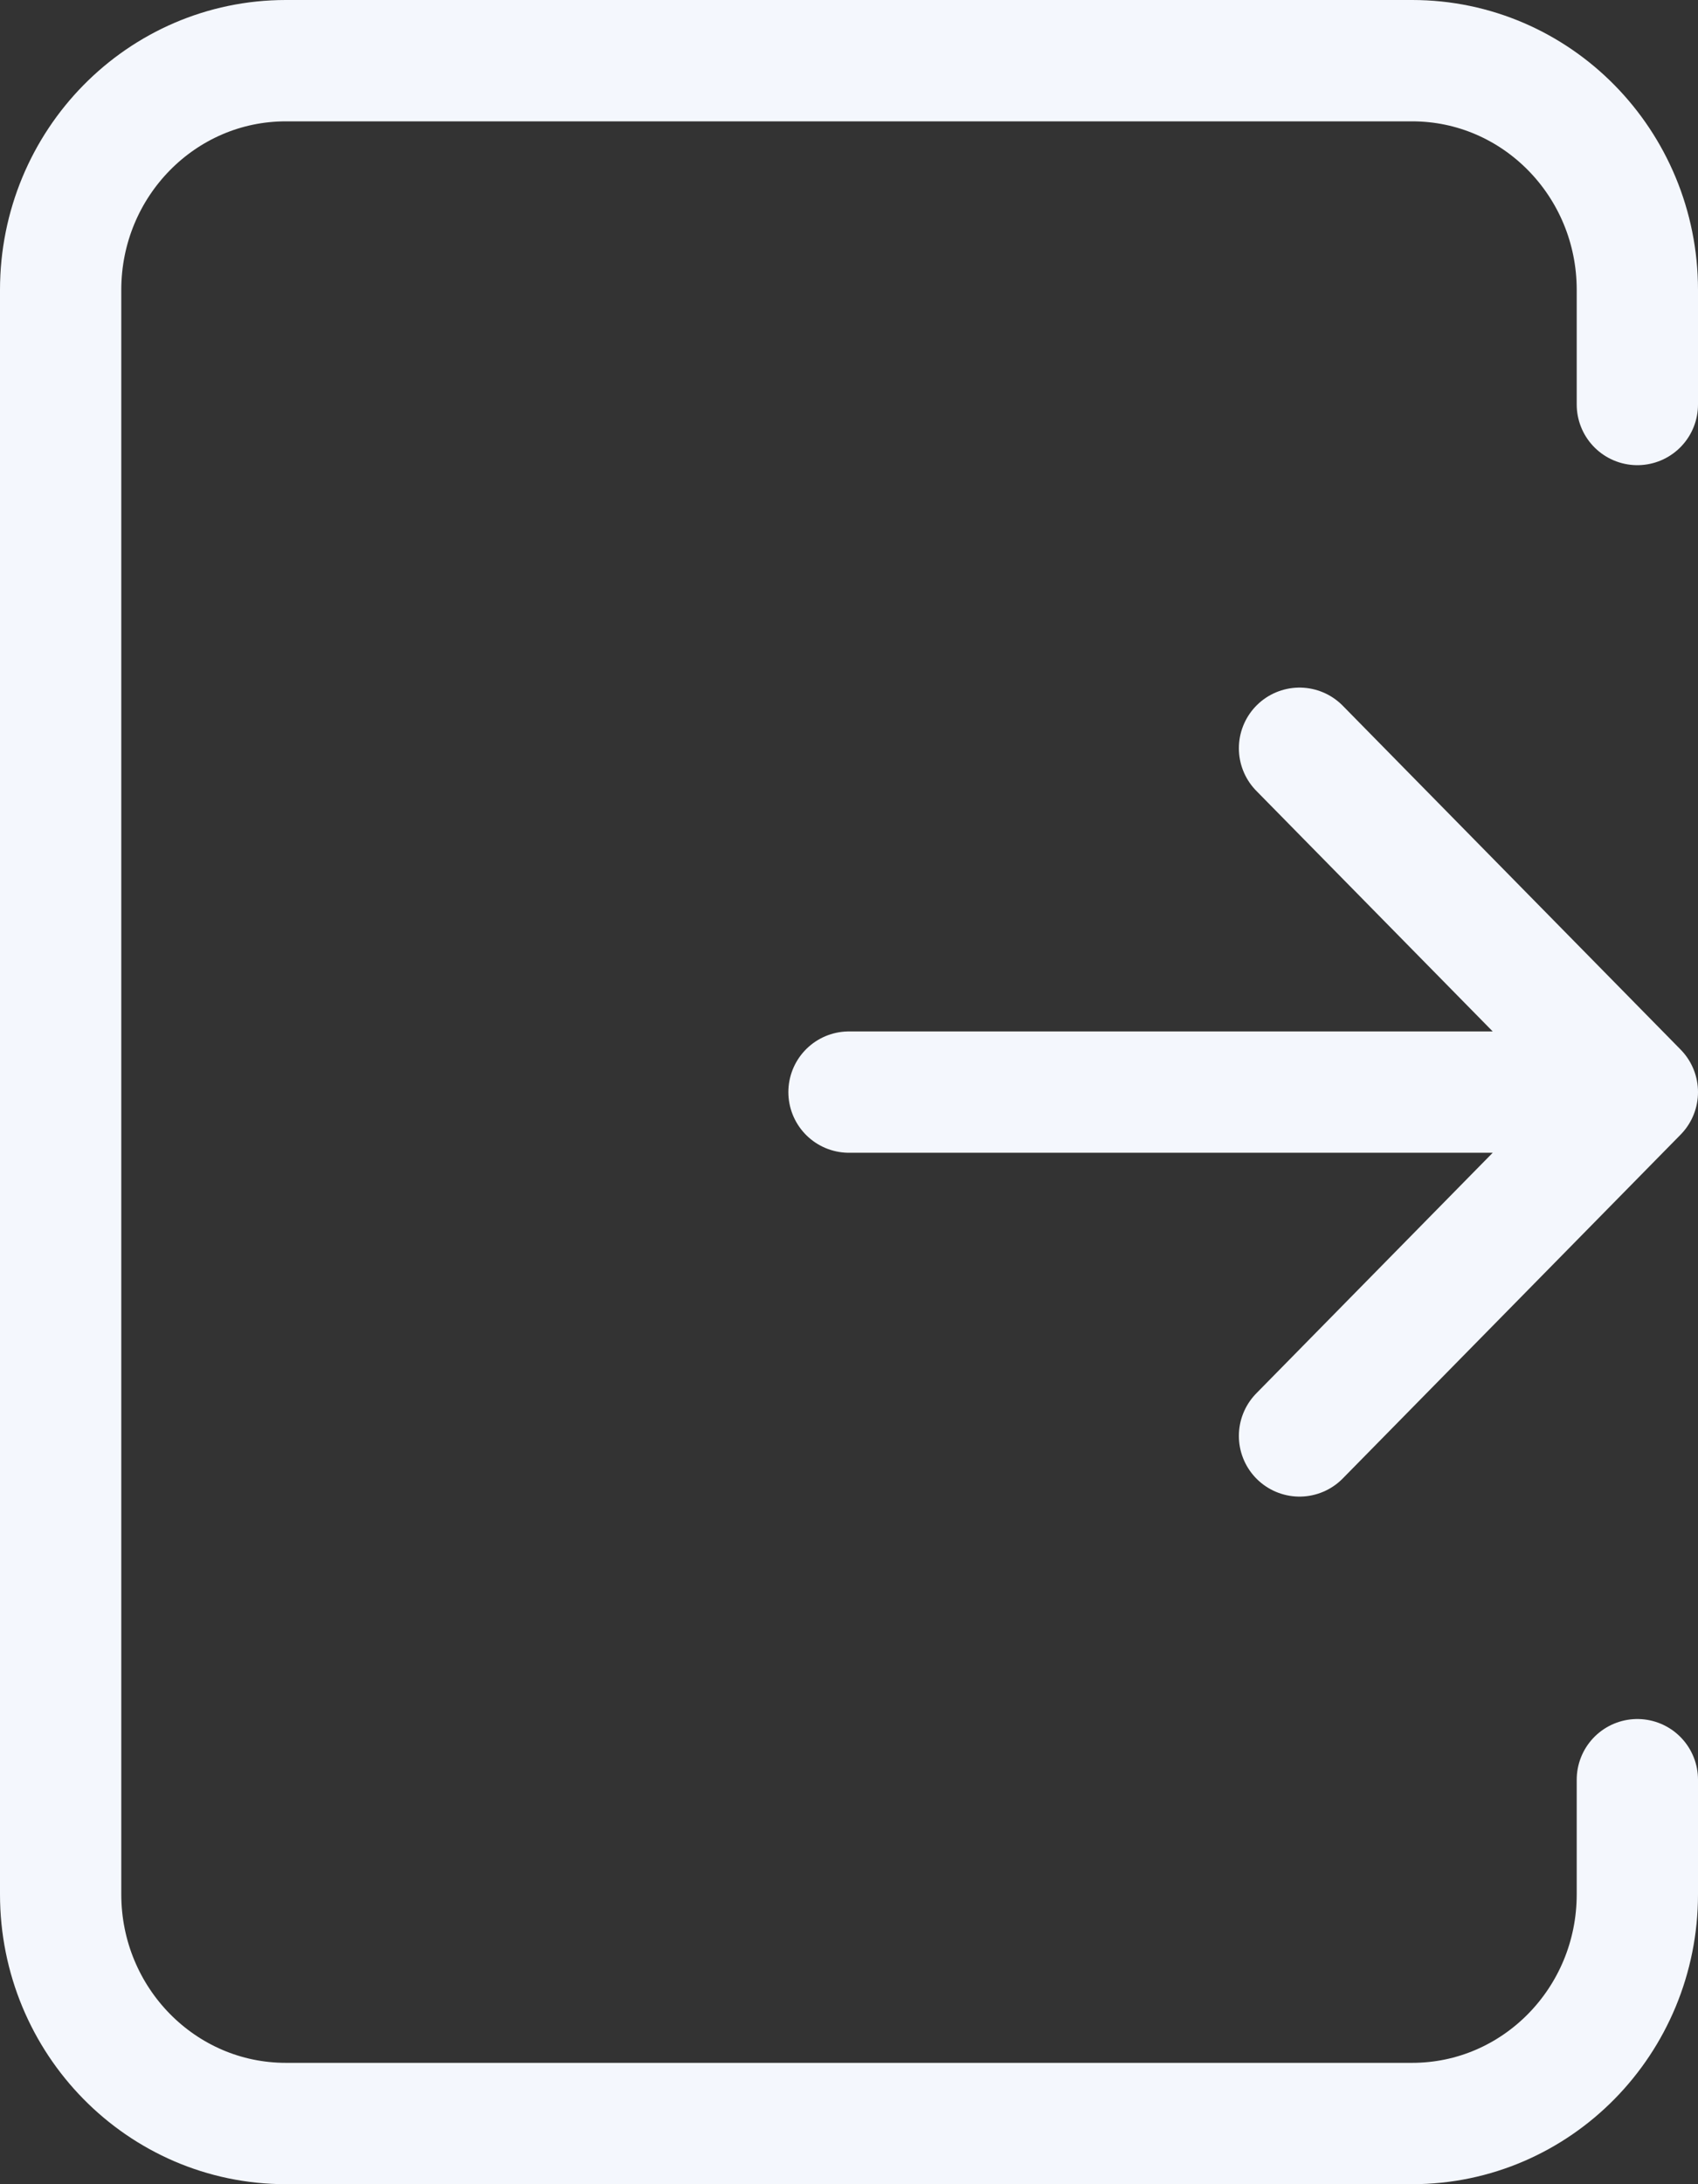 <svg width="28" height="36" viewBox="0 0 28 36" fill="none" xmlns="http://www.w3.org/2000/svg">
<rect x="0" y="0" width="28" height="36" fill="#333333" stroke="none"/>
<path d="M14 18H27M27 18L21.429 23.667M27 18L21.429 12.333" stroke="#F4F7FD" stroke-width="2" stroke-linecap="round" stroke-linejoin="round"/>
<path d="M27 6.667V4.778C27 2.691 25.337 1 23.286 1H4.714C2.663 1 1 2.691 1 4.778V31.222C1 33.309 2.663 35 4.714 35H23.286C25.337 35 27 33.309 27 31.222V29.333" stroke="#F4F7FD" stroke-width="2" stroke-linecap="round" stroke-linejoin="round"/>
</svg>
